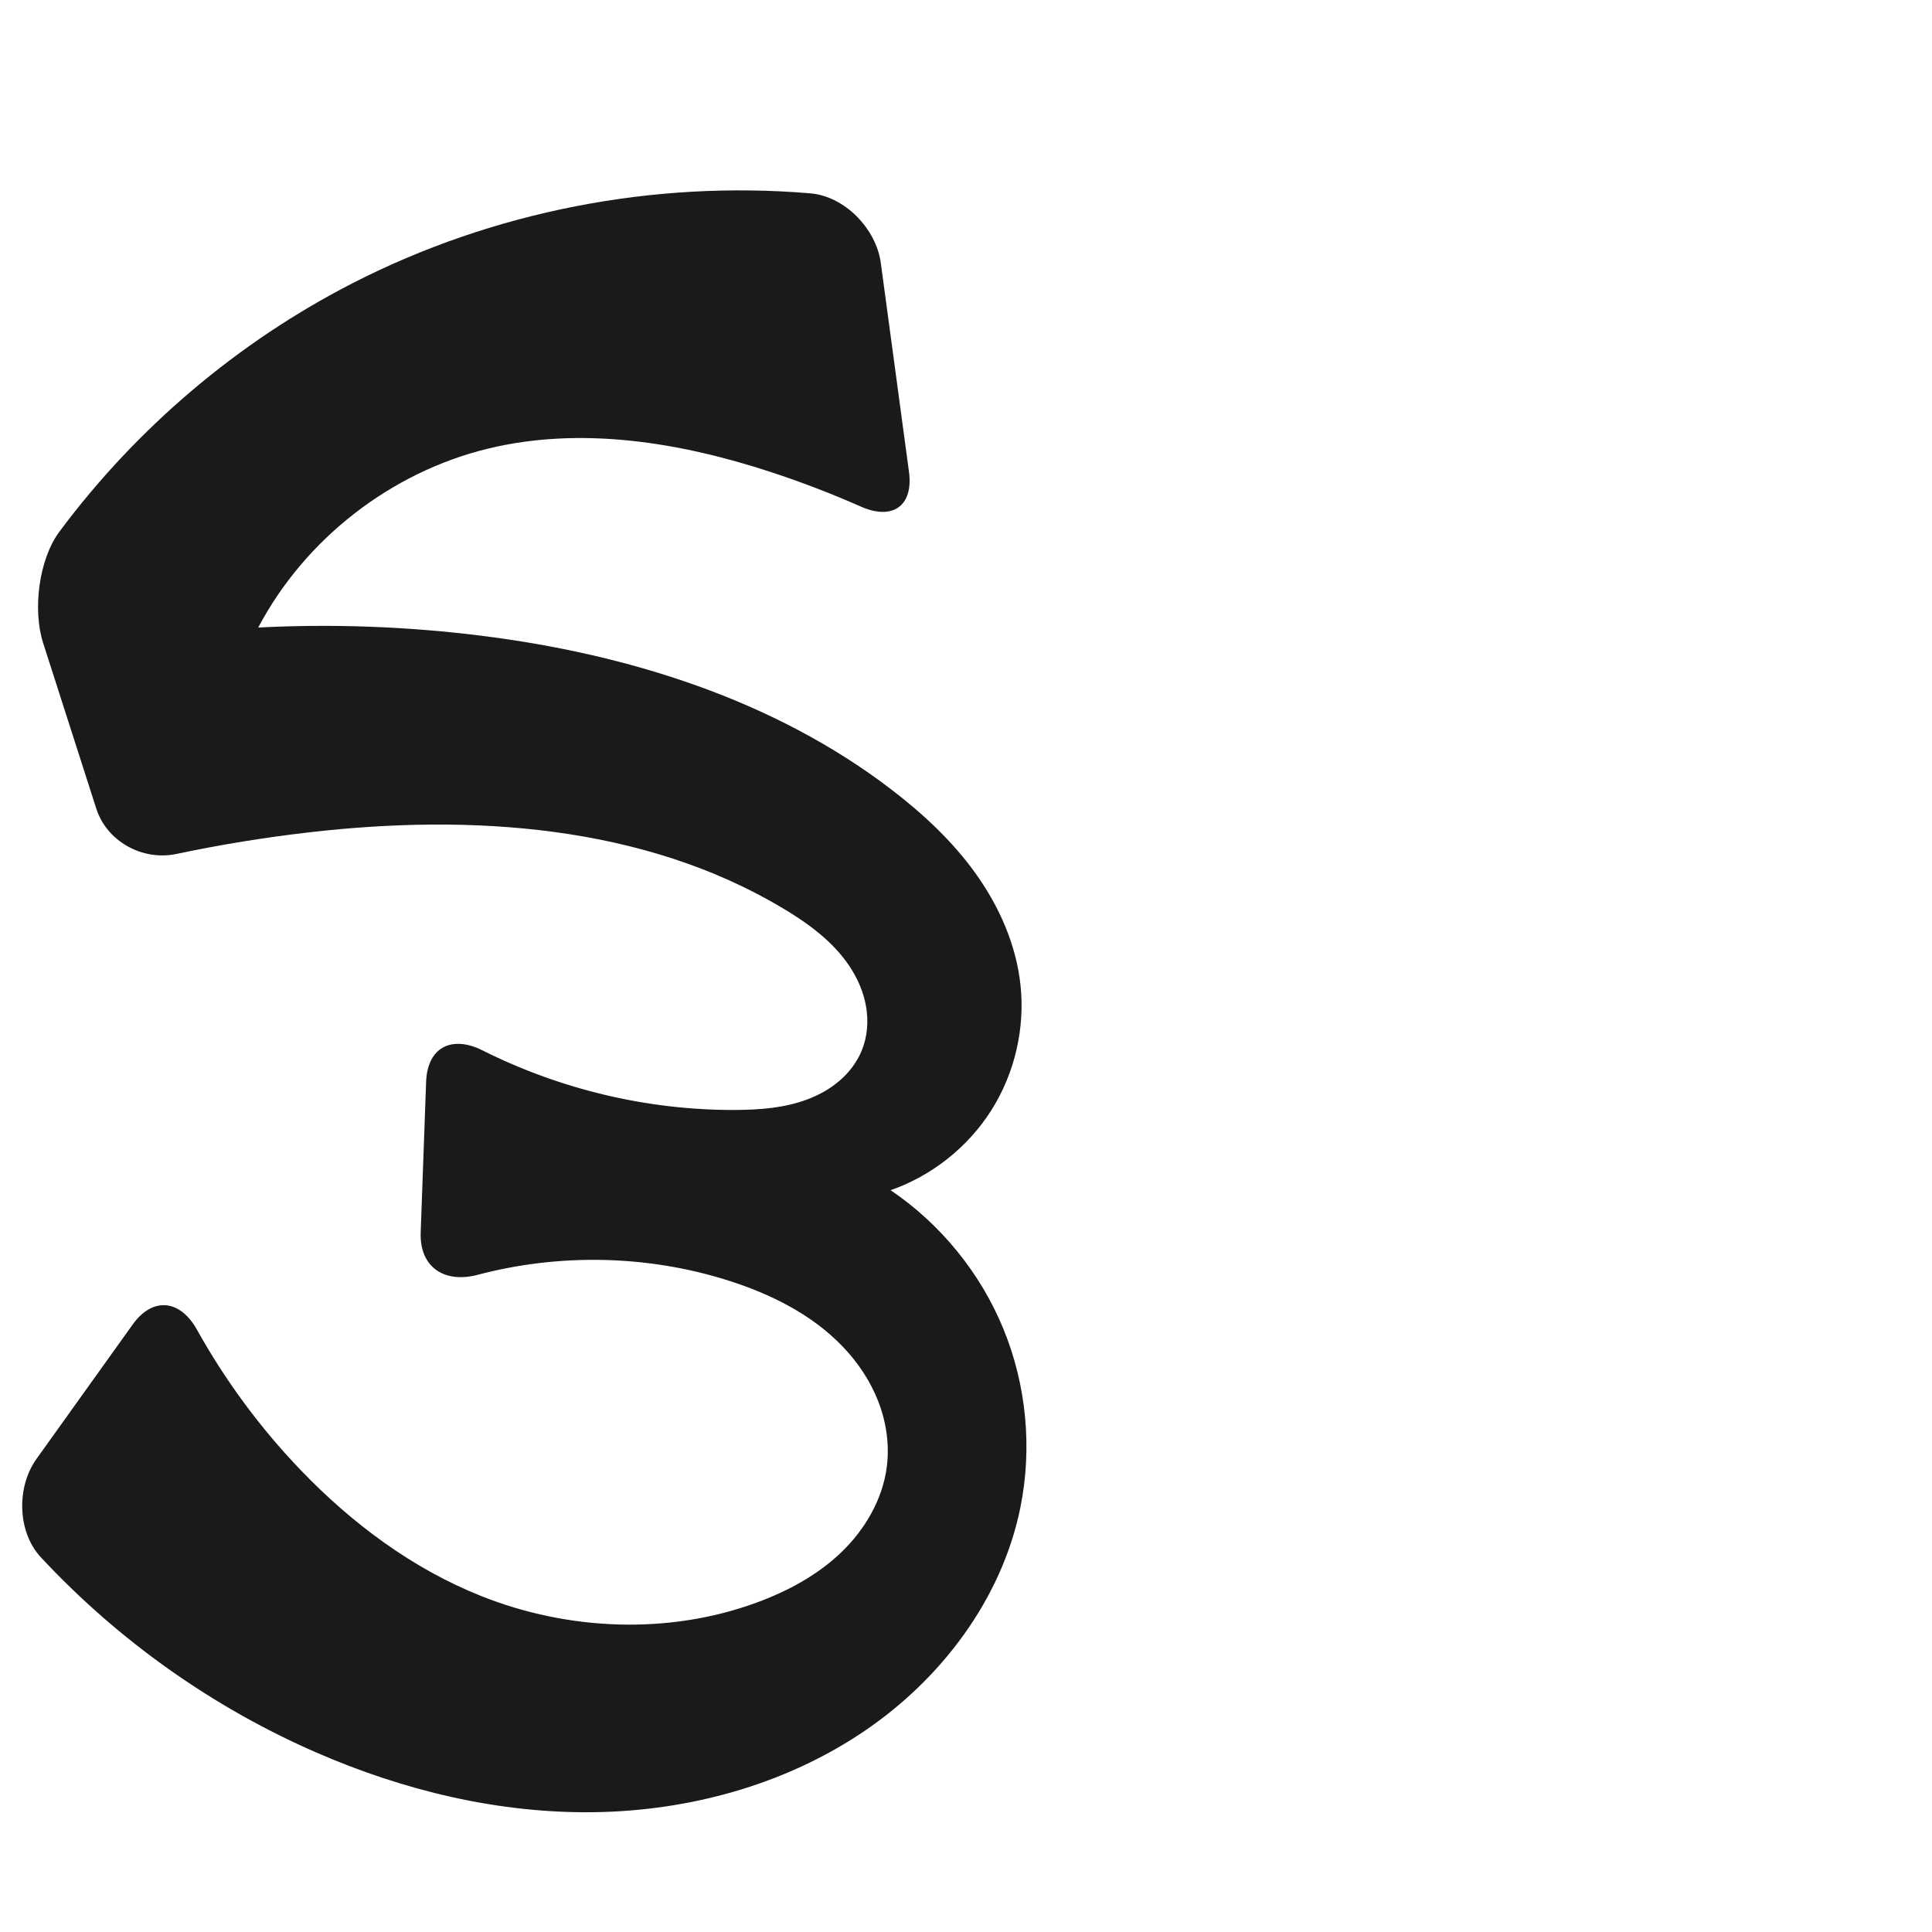 <?xml version="1.0" encoding="UTF-8" standalone="no"?>
<svg
   xmlns:dc="http://purl.org/dc/elements/1.1/"
   xmlns:cc="http://creativecommons.org/ns#"
   xmlns:rdf="http://www.w3.org/1999/02/22-rdf-syntax-ns#"
   xmlns:svg="http://www.w3.org/2000/svg"
   xmlns="http://www.w3.org/2000/svg"
   xmlns:sodipodi="http://sodipodi.sourceforge.net/DTD/sodipodi-0.dtd"
   xmlns:inkscape="http://www.inkscape.org/namespaces/inkscape"
   xml:space="preserve"
   width="1000"
   height="1000"
   version="1.1"
   style="clip-rule:evenodd;fill-rule:evenodd;image-rendering:optimizeQuality;shape-rendering:geometricPrecision;text-rendering:geometricPrecision"
   viewBox="0 0 1000 1000"
   id="svg10"
   sodipodi:docname="ട്ട.svg"
   inkscape:version="1.0.2 (e86c870879, 2021-01-15)"><sodipodi:namedview
   pagecolor="#ffffff"
   bordercolor="#666666"
   borderopacity="1"
   objecttolerance="10"
   gridtolerance="10"
   guidetolerance="10"
   inkscape:pageopacity="0"
   inkscape:pageshadow="2"
   inkscape:window-width="1920"
   inkscape:window-height="1007"
   id="namedview12"
   showgrid="false"
   inkscape:zoom="0.678"
   inkscape:cx="296.98175"
   inkscape:cy="622.70585"
   inkscape:window-x="1920"
   inkscape:window-y="0"
   inkscape:window-maximized="1"
   inkscape:current-layer="svg10"
   showguides="true"
   inkscape:guide-bbox="true"
   inkscape:document-rotation="0"
   inkscape:snap-to-guides="true"><sodipodi:guide
     position="0,1000"
     orientation="0,1"
     id="guide16"
     inkscape:label=""
     inkscape:locked="true"
     inkscape:color="rgb(0,0,255)" /><sodipodi:guide
     position="1763.312,2036.169"
     orientation="1000,0"
     id="guide18" /><sodipodi:guide
     position="0,200"
     orientation="0,1"
     id="guide20"
     inkscape:label="base"
     inkscape:locked="true"
     inkscape:color="rgb(0,0,255)" /><inkscape:grid
     type="xygrid"
     id="grid24"
     originx="-473.376"
     originy="-489.692" /><sodipodi:guide
     position="0,0"
     orientation="0,1"
     id="guide34"
     inkscape:label="bottom"
     inkscape:locked="true"
     inkscape:color="rgb(0,0,255)" /><sodipodi:guide
     position="225.051,1693.319"
     orientation="0,1"
     id="guide44"
     inkscape:label=""
     inkscape:locked="false"
     inkscape:color="rgb(0,0,255)" /><sodipodi:guide
     position="0,900"
     orientation="0,1"
     id="guide46"
     inkscape:label=""
     inkscape:locked="true"
     inkscape:color="rgb(0,0,255)" /><sodipodi:guide
     position="533.368,613.134"
     orientation="-1,0"
     id="guide841"
     inkscape:label="width"
     inkscape:locked="false"
     inkscape:color="rgb(0,0,255)" /><sodipodi:guide
     position="0,1000"
     orientation="0,1000"
     id="guide860" /><sodipodi:guide
     position="1000,1000"
     orientation="1000,0"
     id="guide862" /><sodipodi:guide
     position="1000,0"
     orientation="0,-1000"
     id="guide864" /><sodipodi:guide
     position="0,0"
     orientation="-1000,0"
     id="guide866" /></sodipodi:namedview>
 <defs
   id="defs4"><inkscape:path-effect
   effect="fillet_chamfer"
   id="path-effect861"
   is_visible="true"
   lpeversion="1"
   satellites_param="F,0,1,1,0,32.406,0,1 @ F,0,0,1,0,0,0,1 @ F,0,0,1,0,0,0,1 @ F,0,0,1,0,0,0,1 @ F,0,0,1,0,0,0,1 @ F,0,0,1,0,0,0,1 @ F,0,0,1,0,0,0,1 @ F,0,0,1,0,0,0,1 @ F,0,0,1,0,0,0,1 @ F,0,0,1,0,0,0,1 @ F,0,0,1,0,0,0,1 @ F,0,0,1,0,0,0,1 @ F,0,0,1,0,0,0,1 @ F,0,0,1,0,0,0,1 @ F,0,0,1,0,0,0,1 @ F,0,1,1,0,32.406,0,1 @ F,0,1,1,0,32.406,0,1 @ F,0,0,1,0,0,0,1 @ F,0,1,1,0,32.406,0,1 @ F,0,1,1,0,32.406,0,1 @ F,0,0,1,0,0,0,1 @ F,0,0,1,0,0,0,1 @ F,0,0,1,0,0,0,1 @ F,0,0,1,0,0,0,1 @ F,0,0,1,0,0,0,1 @ F,0,0,1,0,0,0,1 @ F,0,0,1,0,0,0,1 @ F,0,0,1,0,0,0,1 @ F,0,1,1,0,32.406,0,1 @ F,0,1,1,0,32.406,0,1 @ F,0,0,1,0,0,0,1 @ F,0,0,1,0,0,0,1 @ F,0,0,1,0,0,0,1 @ F,0,0,1,0,0,0,1 @ F,0,0,1,0,0,0,1 @ F,0,0,1,0,0,0,1 @ F,0,0,1,0,0,0,1 @ F,0,0,1,0,0,0,1 @ F,0,1,1,0,32.406,0,1"
   unit="px"
   method="auto"
   mode="F"
   radius="0"
   chamfer_steps="1"
   flexible="false"
   use_knot_distance="true"
   apply_no_radius="true"
   apply_with_radius="true"
   only_selected="true"
   hide_knots="false" /><inkscape:path-effect
   effect="fillet_chamfer"
   id="path-effect860"
   is_visible="true"
   lpeversion="1"
   satellites_param="F,0,0,1,0,0,0,1 @ F,0,0,1,0,0,0,1 @ F,0,0,1,0,0,0,1 @ F,0,0,1,0,0,0,1 @ F,0,0,1,0,0,0,1 @ F,0,0,1,0,0,0,1 @ F,0,0,1,0,0,0,1 @ F,0,0,1,0,0,0,1 @ F,0,0,1,0,32.502,0,1 @ F,0,0,1,0,35.665,0,1 @ F,0,0,1,0,0,0,1 @ F,0,0,1,0,0,0,1 @ F,0,0,1,0,0,0,1 @ F,0,1,1,0,0,0,1 @ F,0,0,1,0,0,0,1 @ F,0,0,1,0,0,0,1 @ F,0,0,1,0,0,0,1 @ F,0,0,1,0,0,0,1 @ F,0,0,1,0,0,0,1 @ F,0,0,1,0,0,0,1 @ F,0,0,1,0,29.595,0,1 @ F,0,0,1,0,16.487,0,1 @ F,0,0,1,0,0,0,1 @ F,0,0,1,0,17.737,0,1 @ F,0,0,1,0,20.295,0,1"
   unit="px"
   method="auto"
   mode="F"
   radius="0"
   chamfer_steps="1"
   flexible="false"
   use_knot_distance="true"
   apply_no_radius="true"
   apply_with_radius="true"
   only_selected="true"
   hide_knots="false" /><inkscape:path-effect
   effect="spiro"
   id="path-effect875"
   is_visible="true"
   lpeversion="1" /><inkscape:path-effect
   effect="spiro"
   id="path-effect873"
   is_visible="true"
   lpeversion="1" /><inkscape:path-effect
   effect="spiro"
   id="path-effect859"
   is_visible="true"
   lpeversion="1" /><inkscape:path-effect
   effect="spiro"
   id="path-effect862"
   is_visible="true"
   lpeversion="1" /><inkscape:path-effect
   effect="spiro"
   id="path-effect1521"
   is_visible="true"
   lpeversion="1" /><inkscape:path-effect
   effect="spiro"
   id="path-effect858"
   is_visible="true"
   lpeversion="1" /><inkscape:path-effect
   effect="spiro"
   id="path-effect854"
   is_visible="true"
   lpeversion="1" />
  <style
   type="text/css"
   id="style2">
   <![CDATA[
    .fil0 {fill:#EF7F1A;fill-rule:nonzero}
   ]]>
  </style>
 <inkscape:path-effect
   effect="spiro"
   id="path-effect1214"
   is_visible="true"
   lpeversion="1" /><inkscape:path-effect
   effect="spiro"
   id="path-effect1195"
   is_visible="true"
   lpeversion="1" /><inkscape:path-effect
   effect="spiro"
   id="path-effect992"
   is_visible="true"
   lpeversion="1" /><inkscape:path-effect
   effect="spiro"
   id="path-effect287"
   is_visible="true"
   lpeversion="1" /><inkscape:path-effect
   effect="spiro"
   id="path-effect1032"
   is_visible="true"
   lpeversion="1" /><inkscape:path-effect
   effect="spiro"
   id="path-effect1218"
   is_visible="true"
   lpeversion="1" /><inkscape:path-effect
   effect="spiro"
   id="path-effect309"
   is_visible="true"
   lpeversion="1" /><inkscape:path-effect
   effect="spiro"
   id="path-effect1176"
   is_visible="true"
   lpeversion="1" /><inkscape:path-effect
   effect="spiro"
   id="path-effect1026"
   is_visible="true"
   lpeversion="1" /><inkscape:path-effect
   effect="spiro"
   id="path-effect1030"
   is_visible="true"
   lpeversion="1" /></defs>
 
<path
   style="clip-rule:evenodd;display:inline;fill:#1a1a1a;fill-rule:evenodd;stroke:none;stroke-width:2.092px;stroke-linecap:butt;stroke-linejoin:miter;stroke-opacity:1;image-rendering:optimizeQuality;shape-rendering:geometricPrecision;text-rendering:geometricPrecision"
   d="m 21.153,806.058 c 39.993,42.963 88.863,77.662 142.688,101.092 45.179,19.666 94.168,31.49 143.438,30.845 49.27,-0.646 98.813,-14.141 139.666,-41.691 40.12,-27.055 71.556,-68.517 81.185,-115.939 6.242,-30.737 3.177,-63.301 -8.688,-92.335 -11.866,-29.033 -32.487,-54.422 -58.47,-71.99 21.364,-7.44 40.068,-22.288 52.162,-41.407 12.093,-19.119 17.495,-42.381 15.063,-64.873 -2.236,-20.68 -10.89,-40.352 -22.96,-57.292 -12.07,-16.94 -27.473,-31.286 -43.997,-43.92 -60.694,-46.407 -136.313,-70.005 -212.123,-79.5 -38.263,-4.792 -76.947,-6.212 -115.458,-4.237 24.194,-45.85 68.721,-80.483 119.116,-92.646 48.114,-11.613 99.033,-3.278 146.074,12.118 15.877,5.196 31.493,11.188 46.771,17.943 16.366,7.236 27.255,-0.326 24.862,-18.063 l -14.575,-108.047 c -2.393,-17.737 -18.66,-34.548 -36.49,-36.048 -81.168,-6.832 -164.236,9.303 -236.764,46.436 -59.59,30.509 -111.946,74.977 -151.896,128.682 -10.679,14.356 -13.916,40.516 -8.447,57.557 l 27.53,85.787 c 5.469,17.041 23.944,27.173 41.454,23.476 22.784,-4.81 45.792,-8.555 68.926,-11.217 83.68,-9.627 172.716,-3.869 245.021,39.34 13.15,7.858 25.884,17.16 34.398,29.896 4.257,6.368 7.385,13.547 8.663,21.099 1.278,7.552 0.658,15.482 -2.235,22.574 -2.436,5.97 -6.435,11.25 -11.295,15.488 -4.86,4.237 -10.566,7.451 -16.59,9.751 -12.047,4.601 -25.168,5.547 -38.064,5.578 -45.046,0.111 -90.051,-10.624 -130.31,-30.809 -15.99,-8.017 -28.605,-1.636 -29.249,16.249 l -2.809,77.978 c -0.644,17.886 12.183,26.482 29.472,21.914 42.39,-11.199 87.989,-10.319 129.795,2.97 21.83,6.939 43.038,17.444 58.941,33.93 7.952,8.243 14.481,17.926 18.63,28.602 4.149,10.675 5.872,22.354 4.44,33.717 -2.142,16.987 -11.287,32.633 -23.651,44.477 -12.365,11.843 -27.795,20.113 -43.873,26 -45.612,16.702 -97.339,14.534 -142.464,-3.443 -35.557,-14.165 -66.935,-37.61 -93.437,-65.225 -20.898,-21.776 -38.966,-46.258 -53.653,-72.624 -8.706,-15.63 -22.889,-17.197 -33.305,-2.643 l -49.783,69.559 c -10.416,14.554 -9.899,37.795 2.293,50.891 z"
   id="path1087-1-75"
   inkscape:path-effect="#path-effect1030;#path-effect861"
   inkscape:original-d="m 0,781.51834 c 15.096488,-20.15345 98.256796,104.77249 163.84062,125.63148 89.99518,28.62305 200.18706,34.35485 283.10433,-10.84624 41.4239,-22.58161 75.93771,-69.05231 81.18522,-115.93869 6.5815,-58.80563 -67.15817,-164.32452 -67.15817,-164.32452 0,0 67.65351,-64.36324 67.22486,-106.27969 -0.41366,-40.44964 -35.31133,-76.01437 -66.95628,-101.21243 -59.07101,-47.03673 -138.08259,-64.67391 -212.12327,-79.50012 -37.76234,-7.56169 -41.20472,-30.69269 -115.45827,-4.23696 0,0 70.90271,-78.304 119.11592,-92.6463 46.83029,-13.93091 98.6236,0.47079 146.07355,12.11761 26.6841,6.54974 75.96572,31.99488 75.96572,31.99488 L 451.57564,104 c 0,0 -187.13555,3.16976 -268.92244,42.50299 C 113.41296,179.80224 12.407687,301.88614 12.407687,301.88614 l 47.334165,147.49872 c 0,0 66.418578,-18.19096 100.477458,-18.59644 82.71382,-0.98474 177.30017,-8.16176 245.02093,39.3403 22.96041,16.10535 49.47444,46.89034 40.82491,73.56895 -7.48334,23.08158 -41.7509,29.01111 -65.94794,30.81727 -54.91493,4.09907 -158.39277,-46.94456 -158.39277,-46.94456 l -5.14212,142.74794 c 0,0 111.31696,-28.80149 160.43348,-7.50133 38.67024,16.76997 83.23957,54.11641 82.01102,96.24847 -0.94828,32.52082 -37.44866,58.06836 -67.52393,70.47729 -43.91116,18.11757 -97.32607,11.35513 -142.4643,-3.44274 -36.09354,-11.83271 -66.83537,-38.11233 -93.4371,-65.22514 -28.55707,-29.10573 -70.603593,-98.27465 -68.098188,-101.6193 z"
   sodipodi:nodetypes="caaacaaacaaccaccaaaaccaaaaacc" /></svg>
